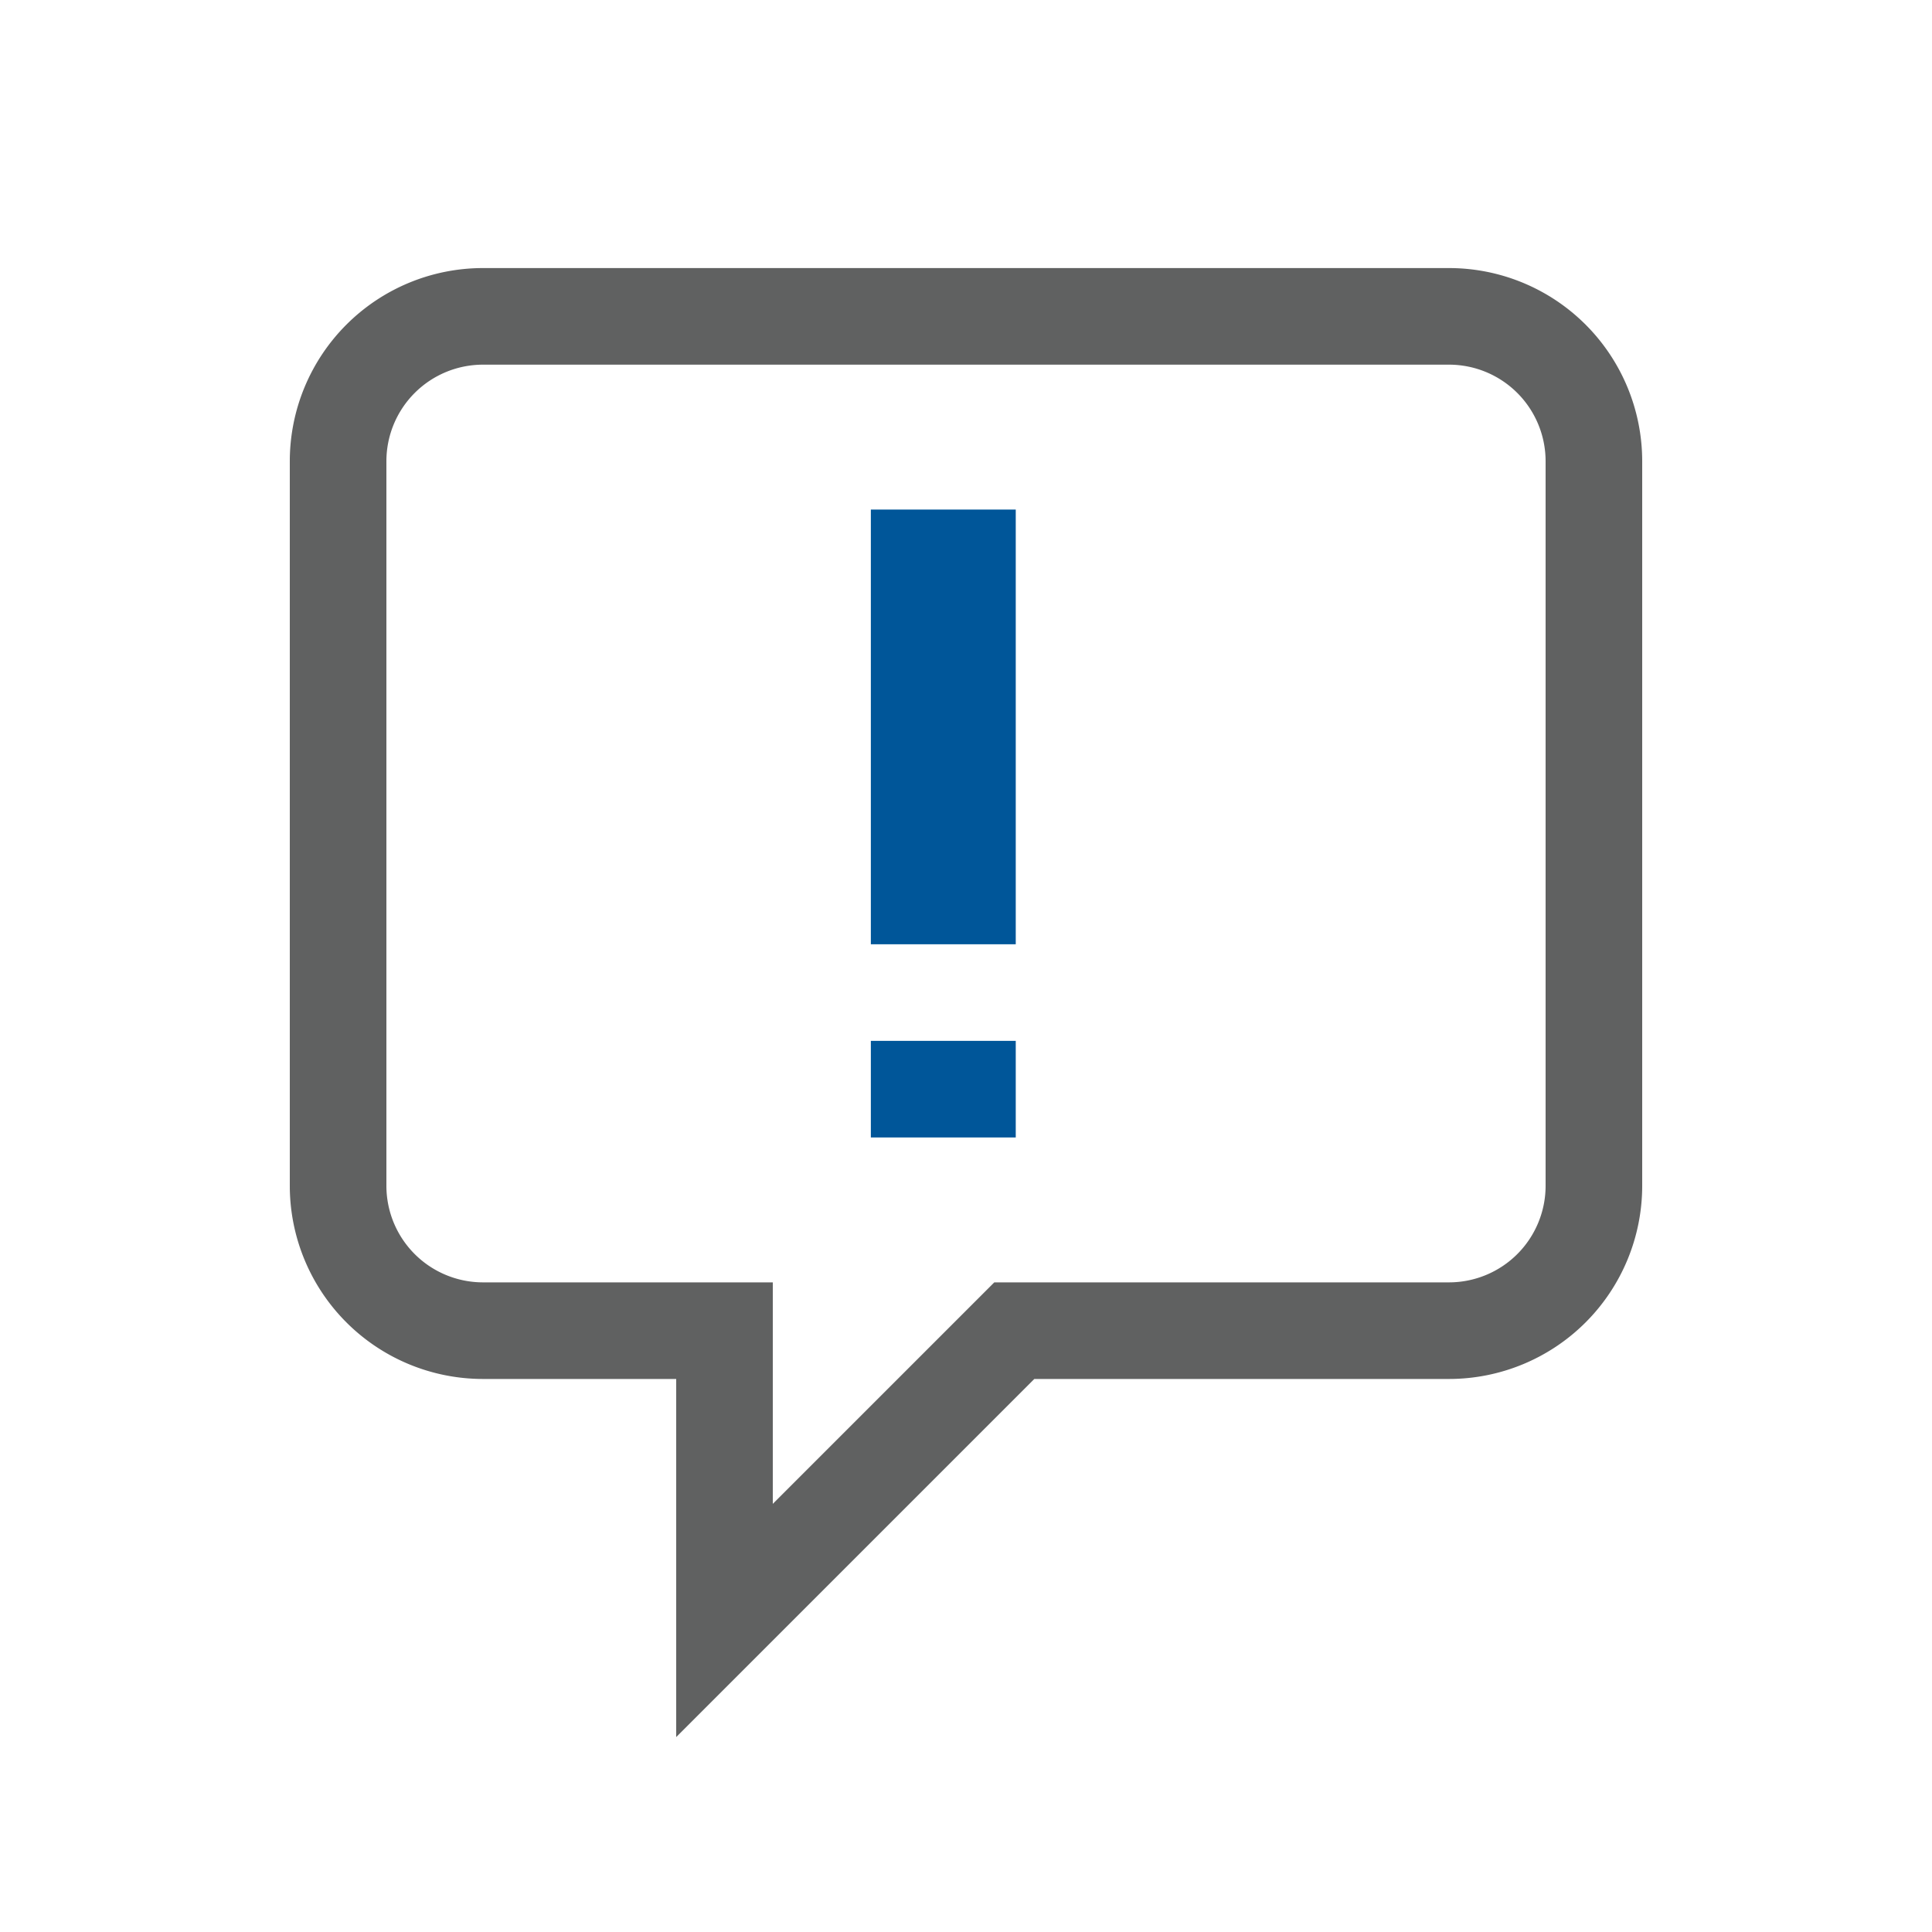 <svg xmlns="http://www.w3.org/2000/svg" viewBox="0 0 40 40"><defs><style>.a{fill:none;stroke:#606161;stroke-miterlimit:10;stroke-width:2px;}.b{fill:#005699;}</style></defs><path class="a" d="M30 27.55h-9l-6 6v-6h-5a3 3 0 0 1-3-3v-15a3 3 0 0 1 3-3h20a3 3 0 0 1 3 3v15a3 3 0 0 1-3 3z"/><path class="b" d="M18.03 10.55h3v9h-3zm0 11h3v2h-3z"/></svg>
